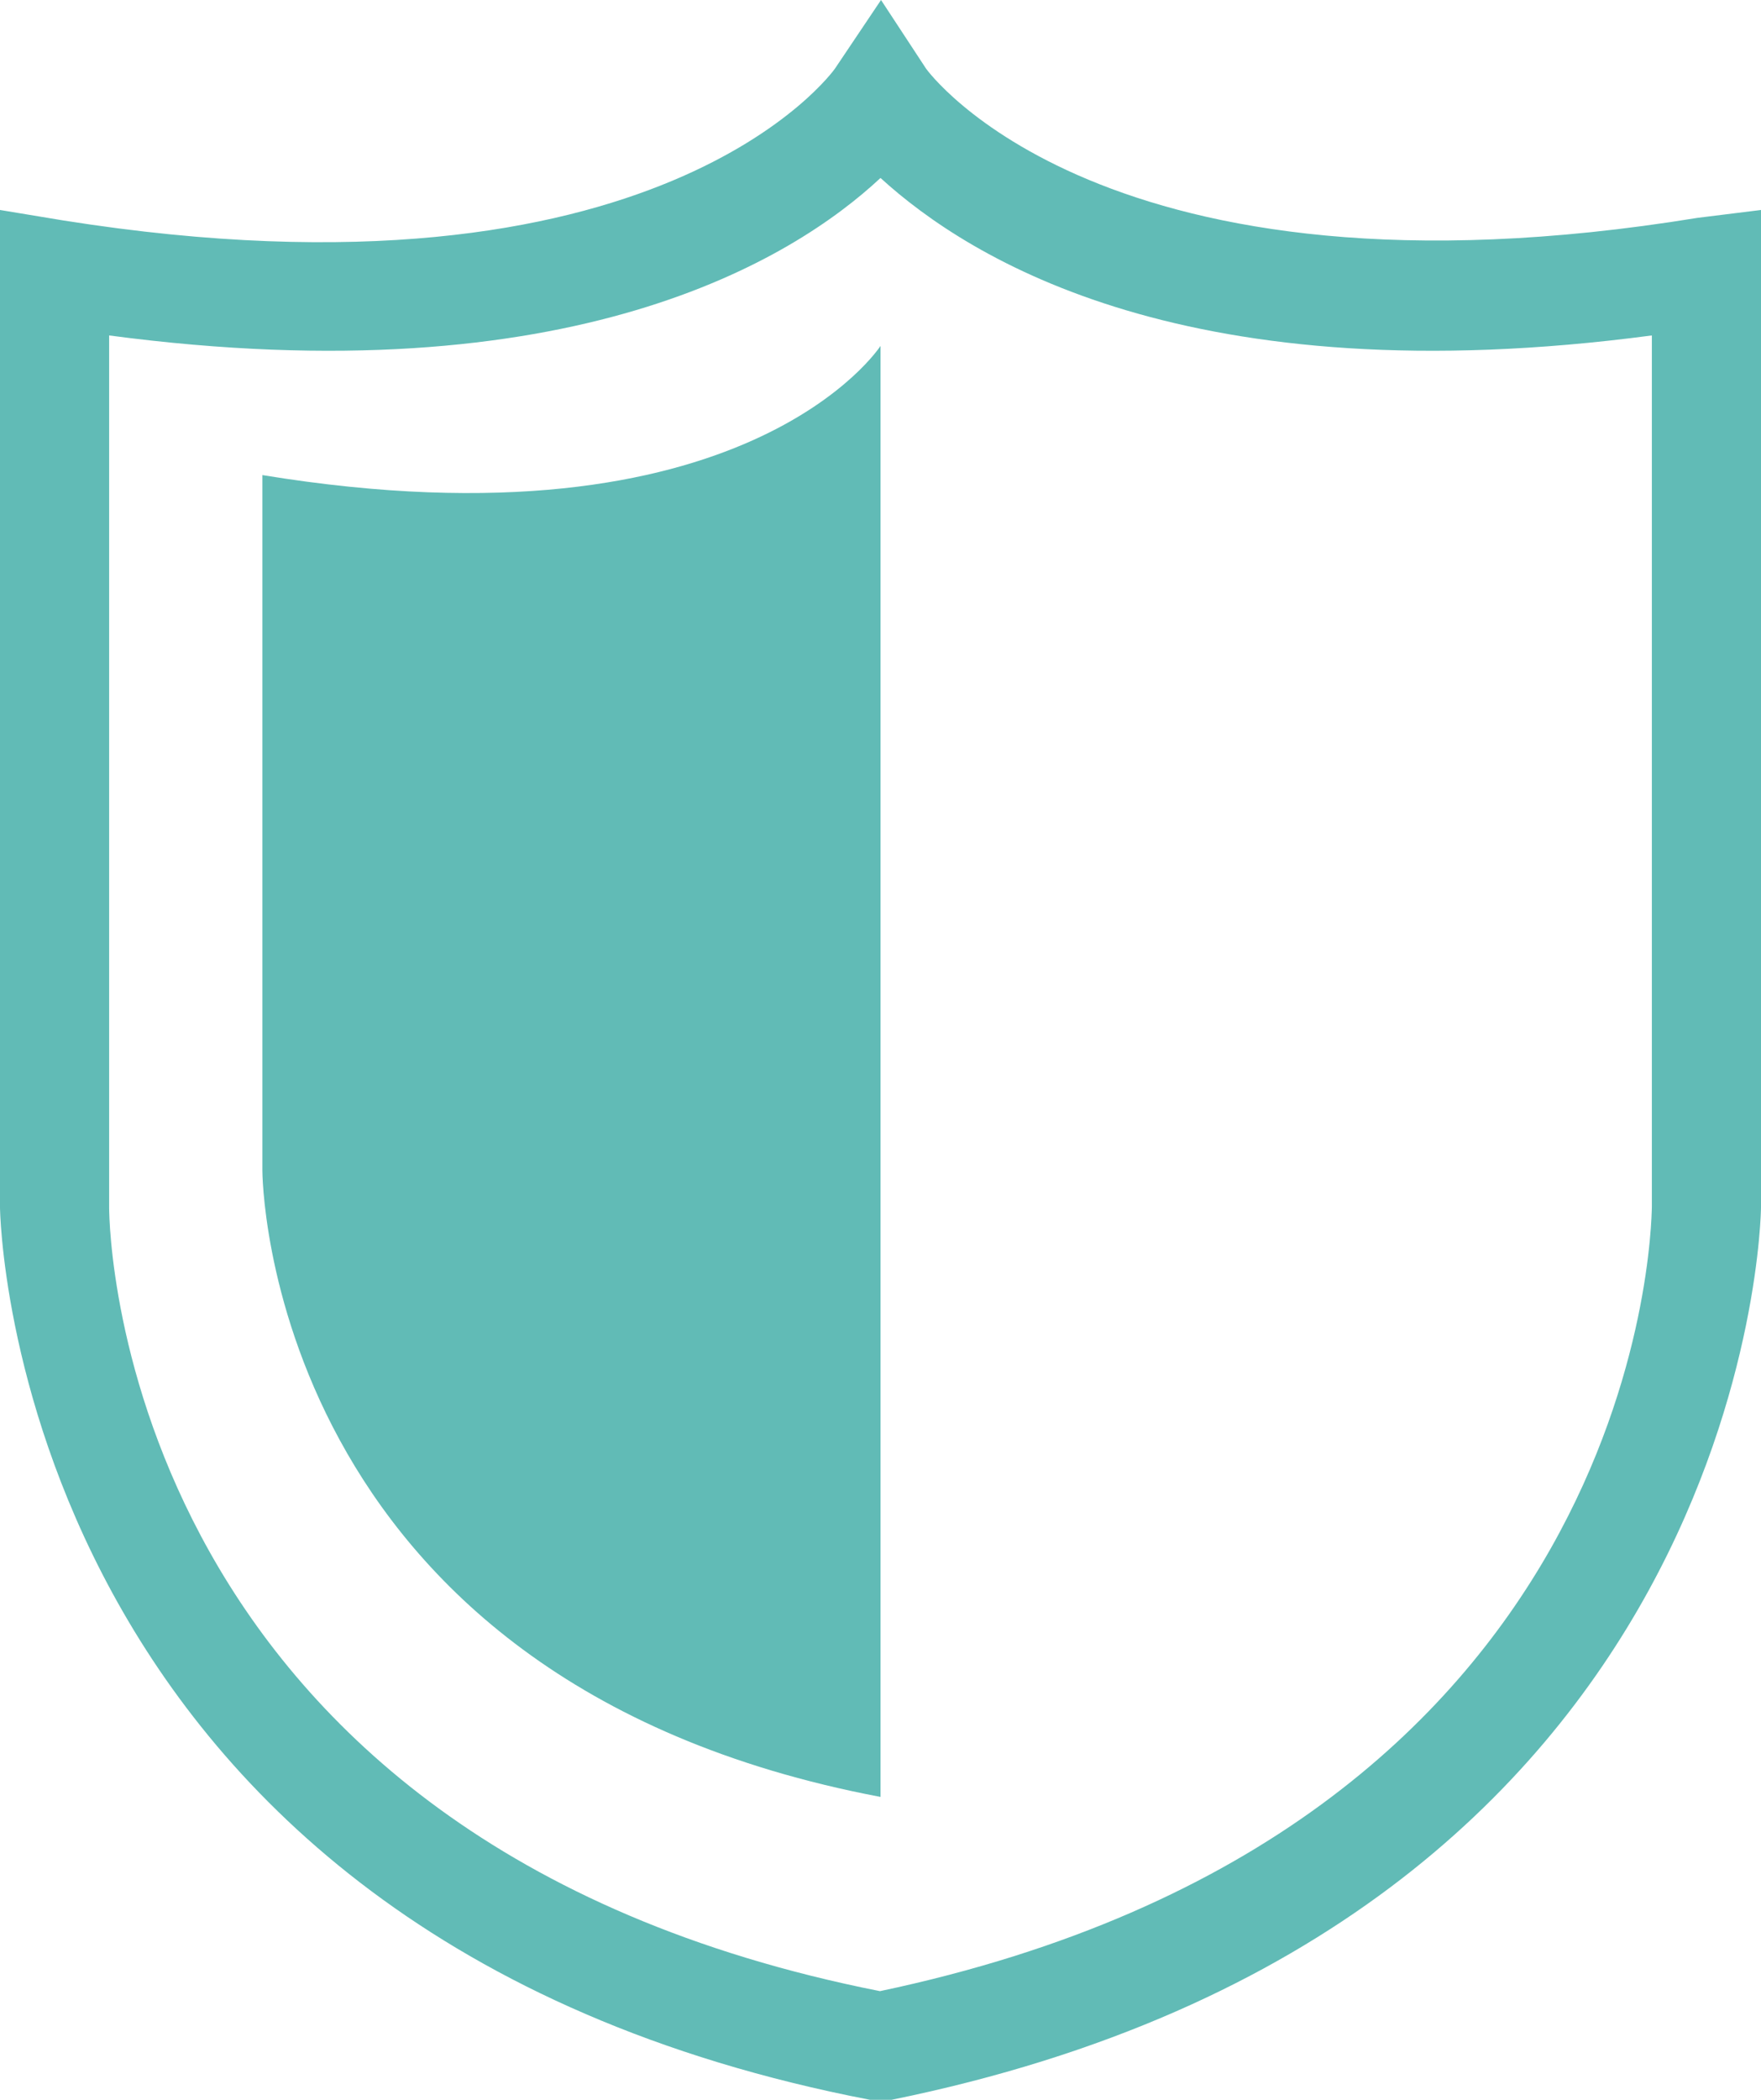 <svg xmlns="http://www.w3.org/2000/svg" viewBox="0 0 33.56 40"><defs><style>.cls-1{fill:#61bbb6;}</style></defs><g id="Layer_2" data-name="Layer 2"><g id="top_layer" data-name="top layer"><path class="cls-1" d="M16.78,40l-.2,0C.19,36.84,0,23.09,0,23V4l1.21.2C12.57,6,15.88,1.35,15.91,1.31L16.79,0l.86,1.31S21,6,32.35,4.15L33.56,4V23c0,.13-.19,13.67-16.57,17ZM2.08,6.39V23c0,.49.23,12.07,14.69,14.93,14.48-3.05,14.7-14.45,14.71-14.94V6.39c-8.82,1.17-13-1.45-14.7-3C15.12,4.94,10.9,7.56,2.08,6.39Z"/><path class="cls-1" d="M16.78,6.59S14.22,10.56,5,9.05V22.3S5,32,16.78,34.23Z"/></g></g></svg>